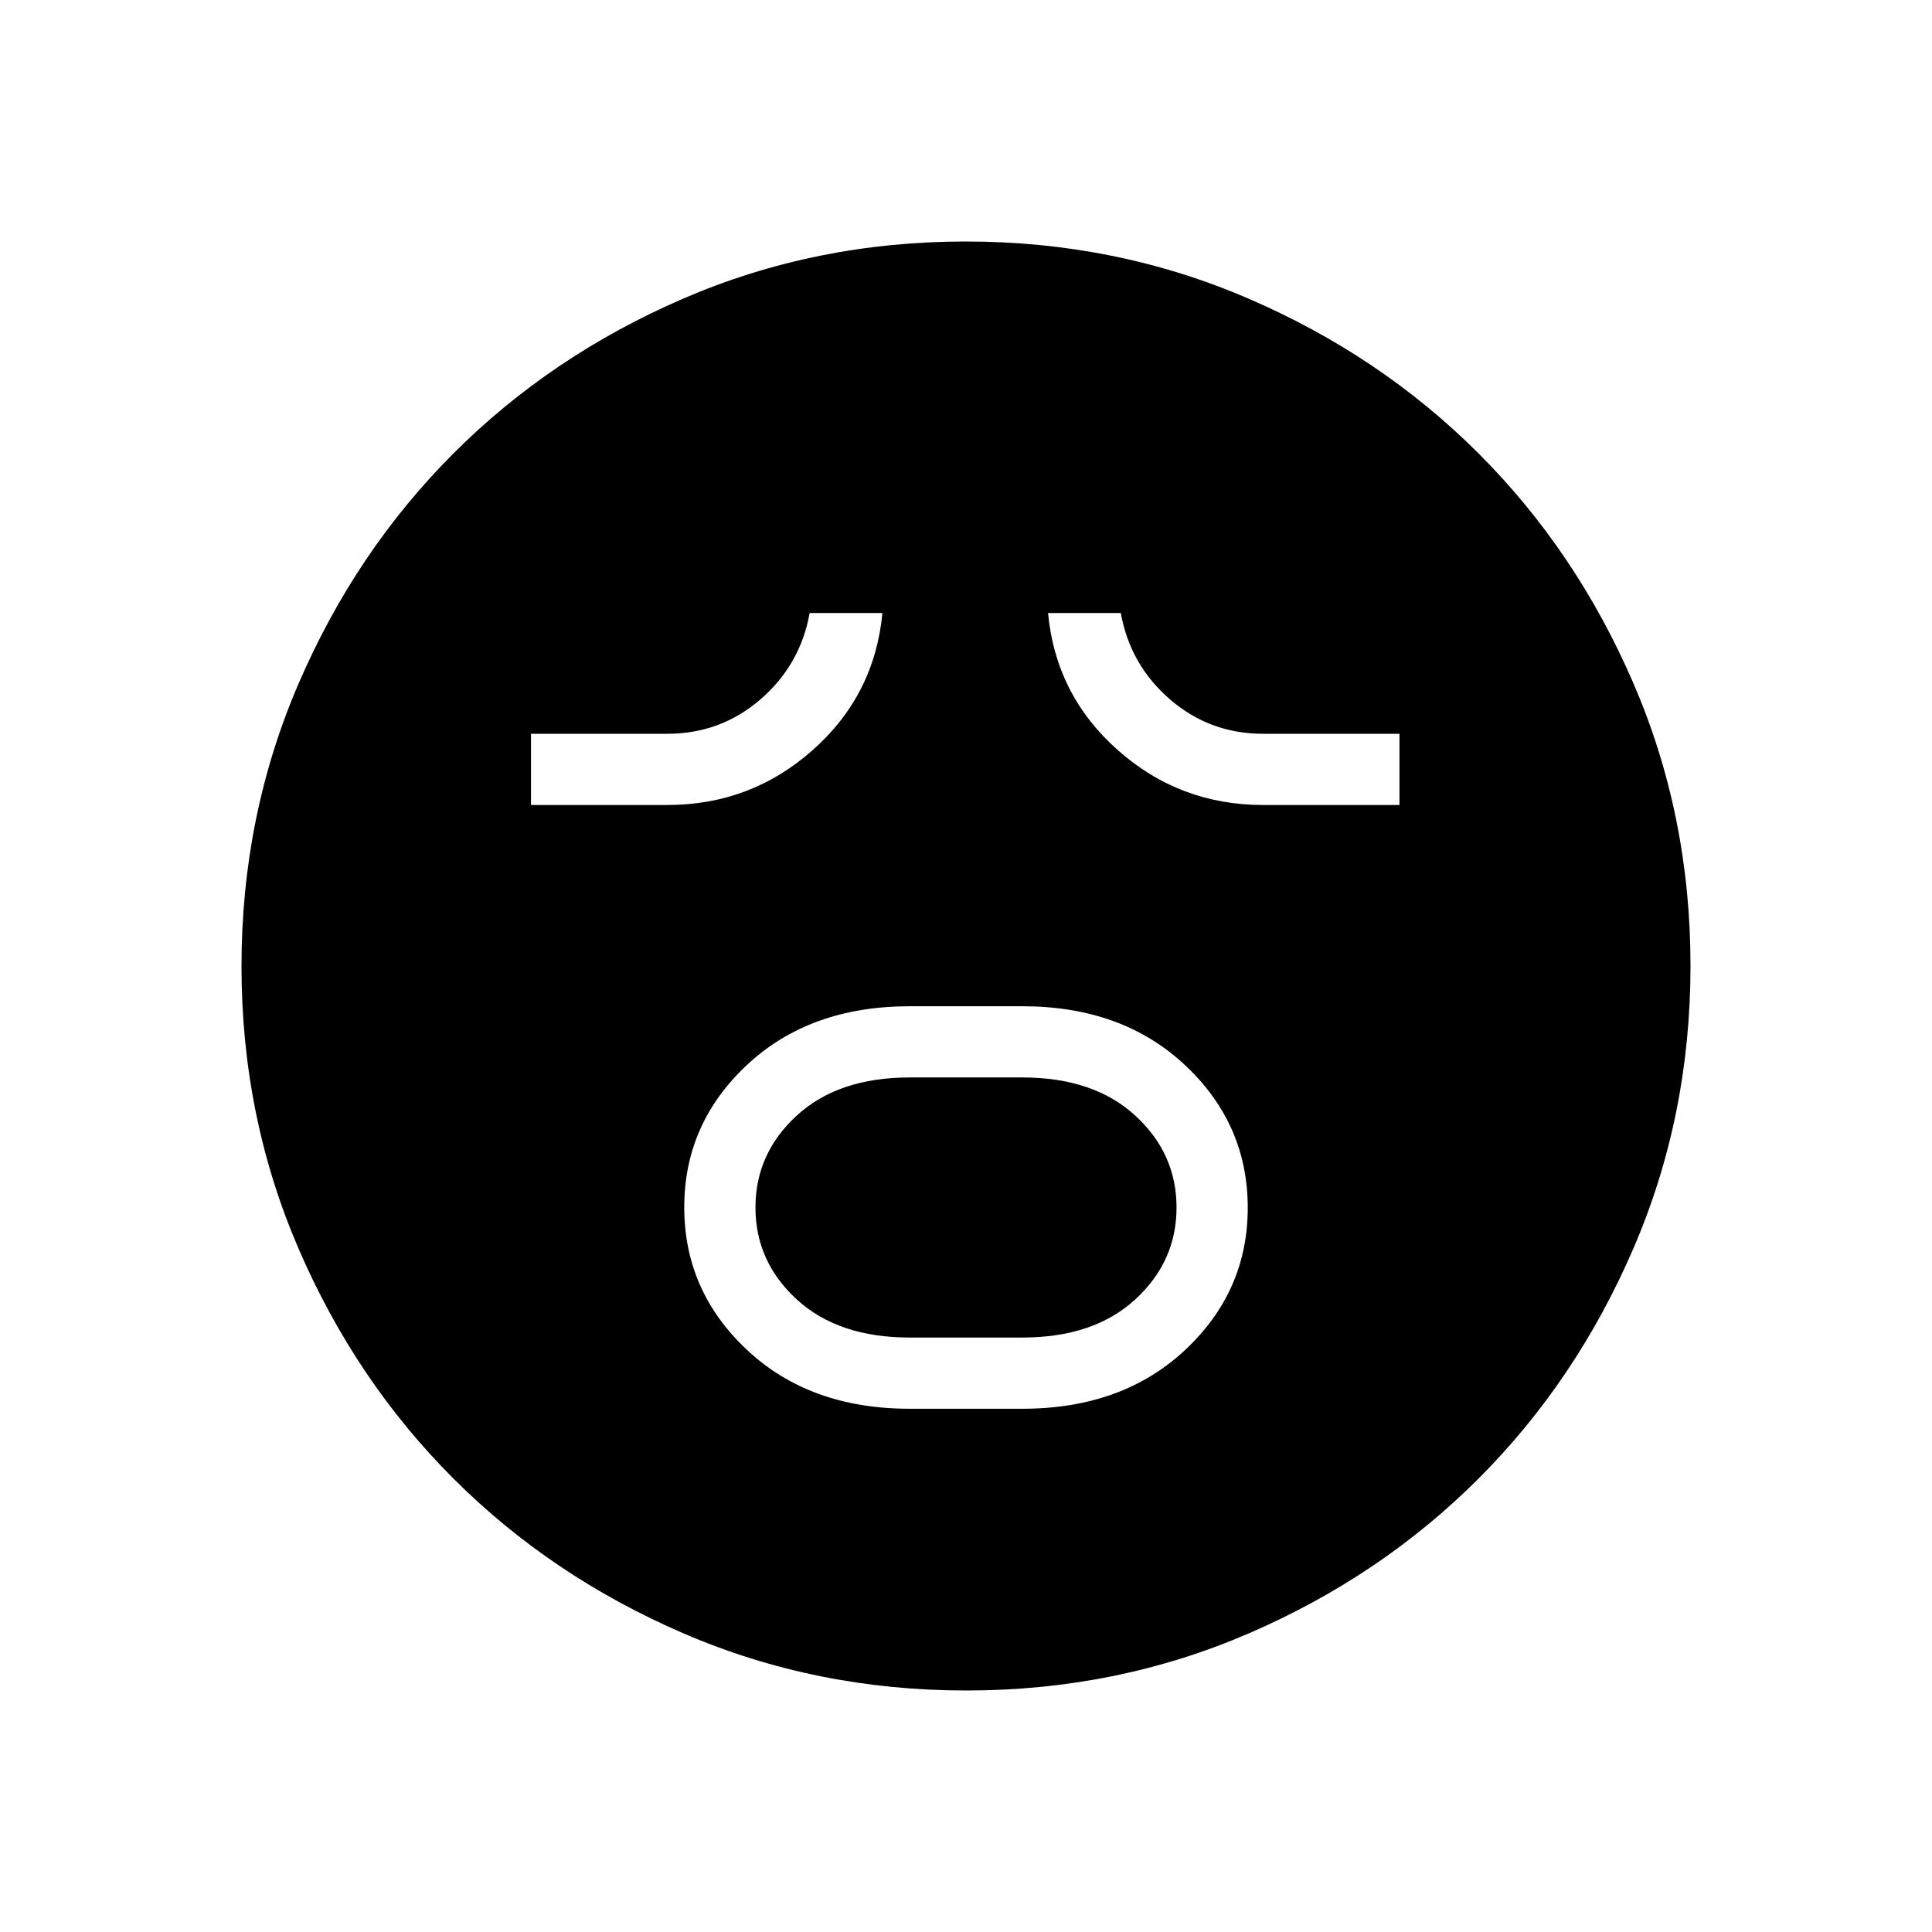 <svg xmlns="http://www.w3.org/2000/svg" height="24" viewBox="0 96 960 960" width="24"><path d="M452 796h56q49.615 0 80.808-29.14Q620 737.719 620 696.09t-31.192-70.859Q557.615 596 508 596h-56q-49.615 0-80.808 29.14Q340 654.281 340 695.91t31.192 70.859Q402.385 796 452 796Zm0-35.385q-35.385 0-56-18.846-20.615-18.846-20.615-45.769T396 650.231q20.615-18.846 56-18.846h56q35.385 0 56 18.846 20.615 18.846 20.615 45.769T564 741.769q-20.615 18.846-56 18.846h-56ZM263.846 496h67.692q41.539 0 72.308-27.308 30.769-27.307 34.616-68.077h-36.154q-4.616 25.769-24.423 42.885-19.808 17.115-46.347 17.115h-67.692V496Zm363.846 0h67.693v-35.385h-67.693q-26.538 0-46.346-17.115-19.807-17.116-24.423-42.885h-36.154q3.846 40.77 34.616 68.077Q586.154 496 627.692 496ZM480.134 936q-74.673 0-140.41-28.339-65.737-28.34-114.365-76.922-48.627-48.582-76.993-114.257Q120 650.806 120 576.134q0-74.673 28.339-140.41 28.34-65.737 76.922-114.365 48.582-48.627 114.257-76.993Q405.194 216 479.866 216q74.673 0 140.41 28.339 65.737 28.34 114.365 76.922 48.627 48.582 76.993 114.257Q840 501.194 840 575.866q0 74.673-28.339 140.41-28.34 65.737-76.922 114.365-48.582 48.627-114.257 76.993Q554.806 936 480.134 936Z"/></svg>